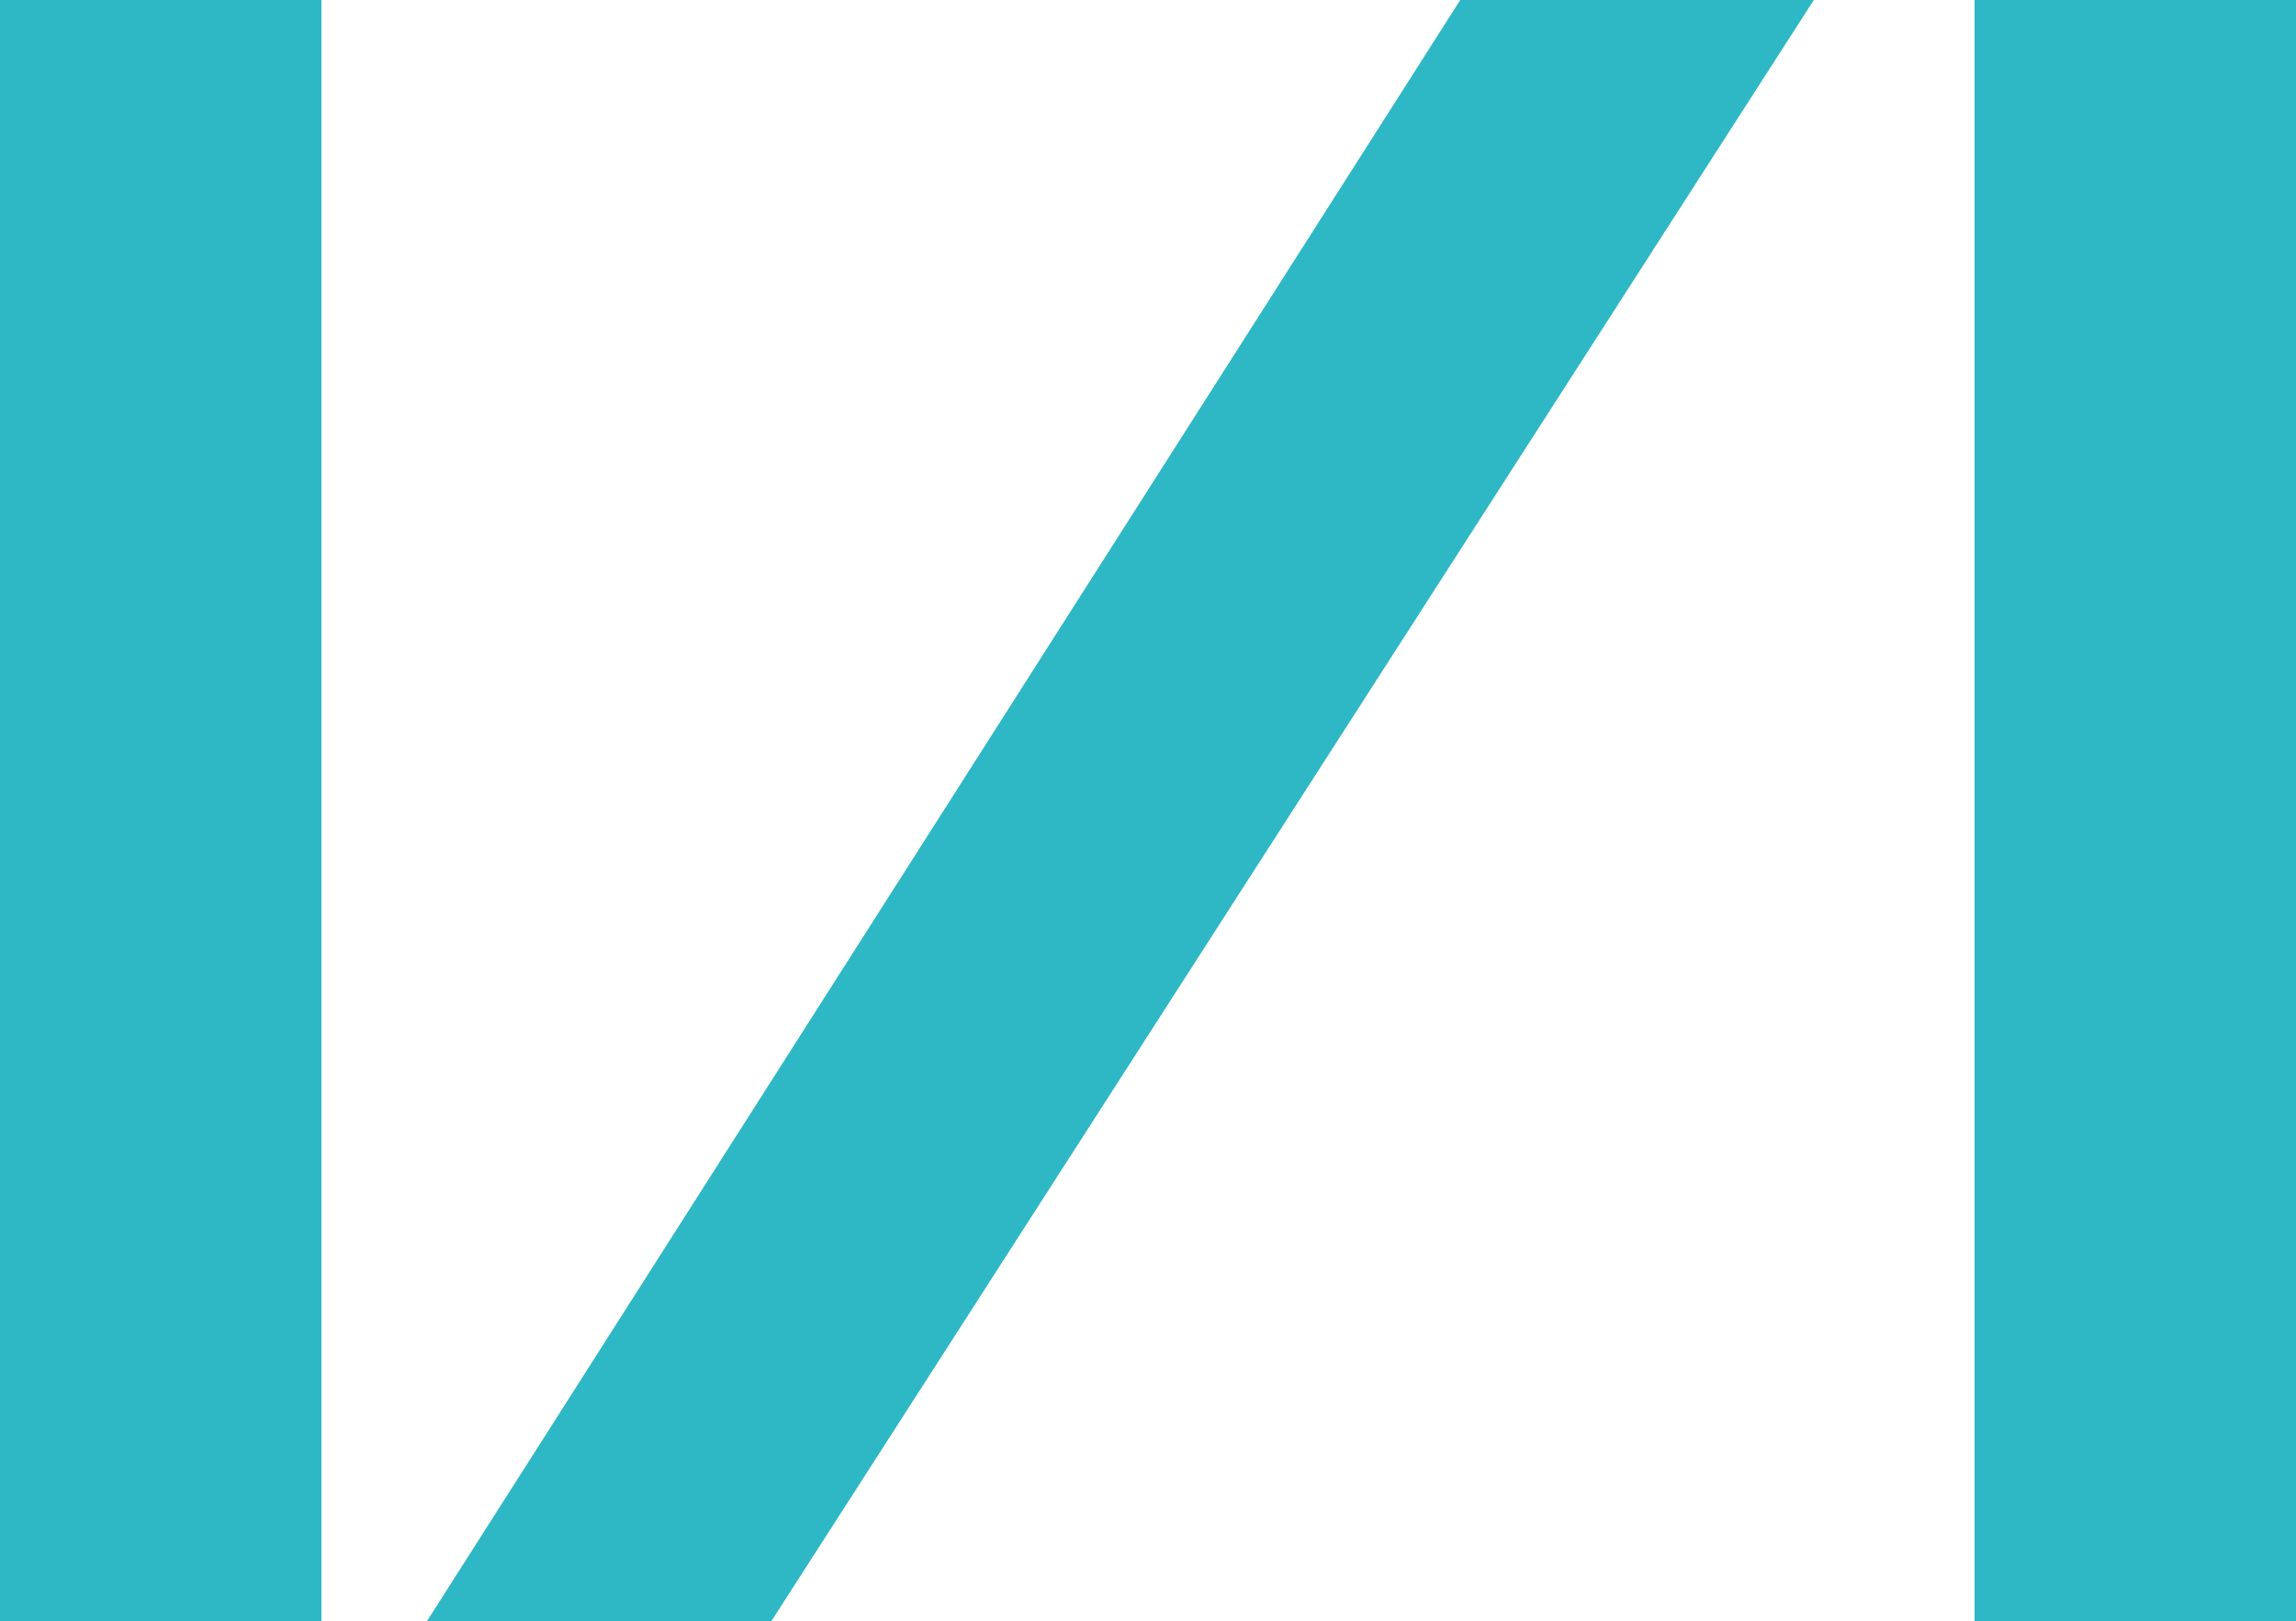 <?xml version="1.0" encoding="utf-8"?>
<!-- Generator: Adobe Illustrator 25.2.0, SVG Export Plug-In . SVG Version: 6.00 Build 0)  -->
<svg version="1.1" id="Layer_1" xmlns="http://www.w3.org/2000/svg" xmlns:xlink="http://www.w3.org/1999/xlink" x="0px" y="0px"
	 viewBox="0 0 50 35.3" style="enable-background:new 0 0 50 35.3;" xml:space="preserve">
<style type="text/css">
	.st0{fill:#2EB8C5;}
</style>
<g>
	<polygon class="st0" points="50,0 50,0 43,0 43,35.3 50,35.3 	"/>
	<polygon class="st0" points="0,0 0,35.3 7,35.3 7,0 	"/>
	<polygon class="st0" points="31.8,0 9.3,35.3 16.8,35.3 39.5,0 	"/>
</g>
</svg>
